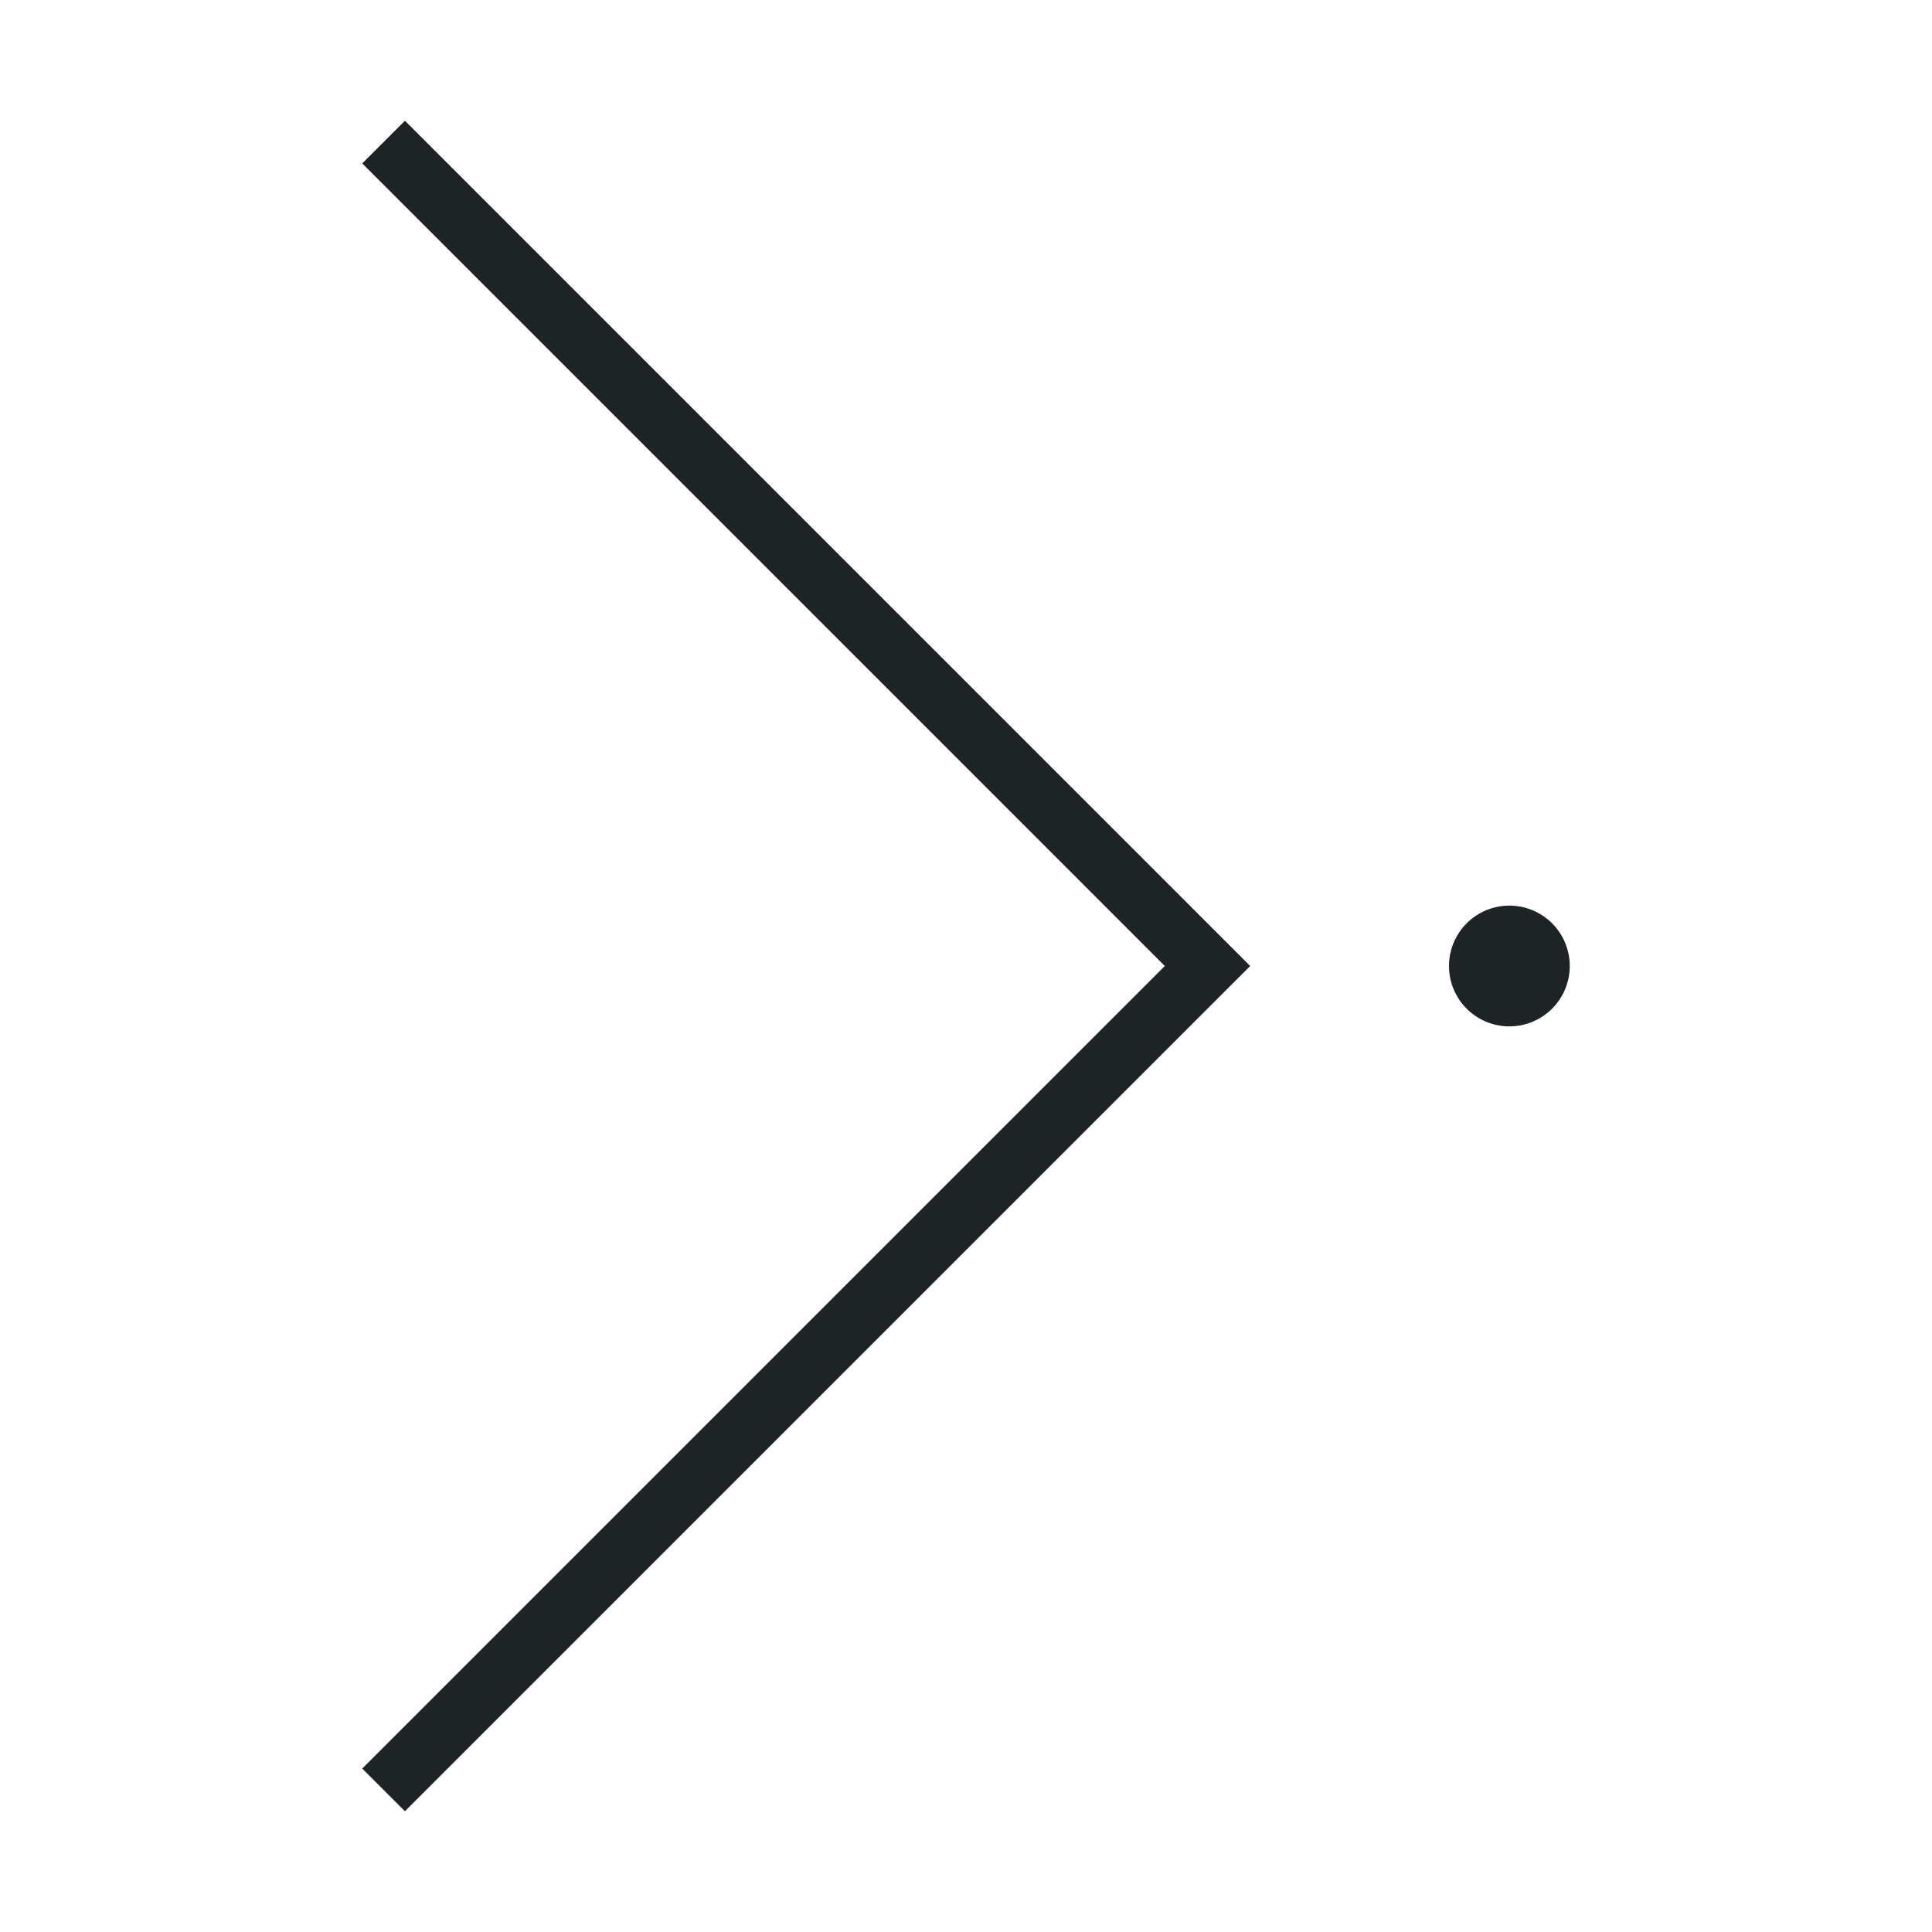 <svg viewBox="0 0 32 32" xmlns="http://www.w3.org/2000/svg">
    <style
        type="text/css"
        id="current-color-scheme">
        .ColorScheme-Text {
            color:#1e2326;
        }
    </style>
    <path d="M25 15a1 1 0 0 0-1 1 1 1 0 0 0 1 1 1 1 0 0 0 1-1 1 1 0 0 0-1-1zm-4.293 1l-14-14L6 2.707 19.293 16 6 29.293l.707.707z" class="ColorScheme-Text" fill="currentColor"/>
</svg>
